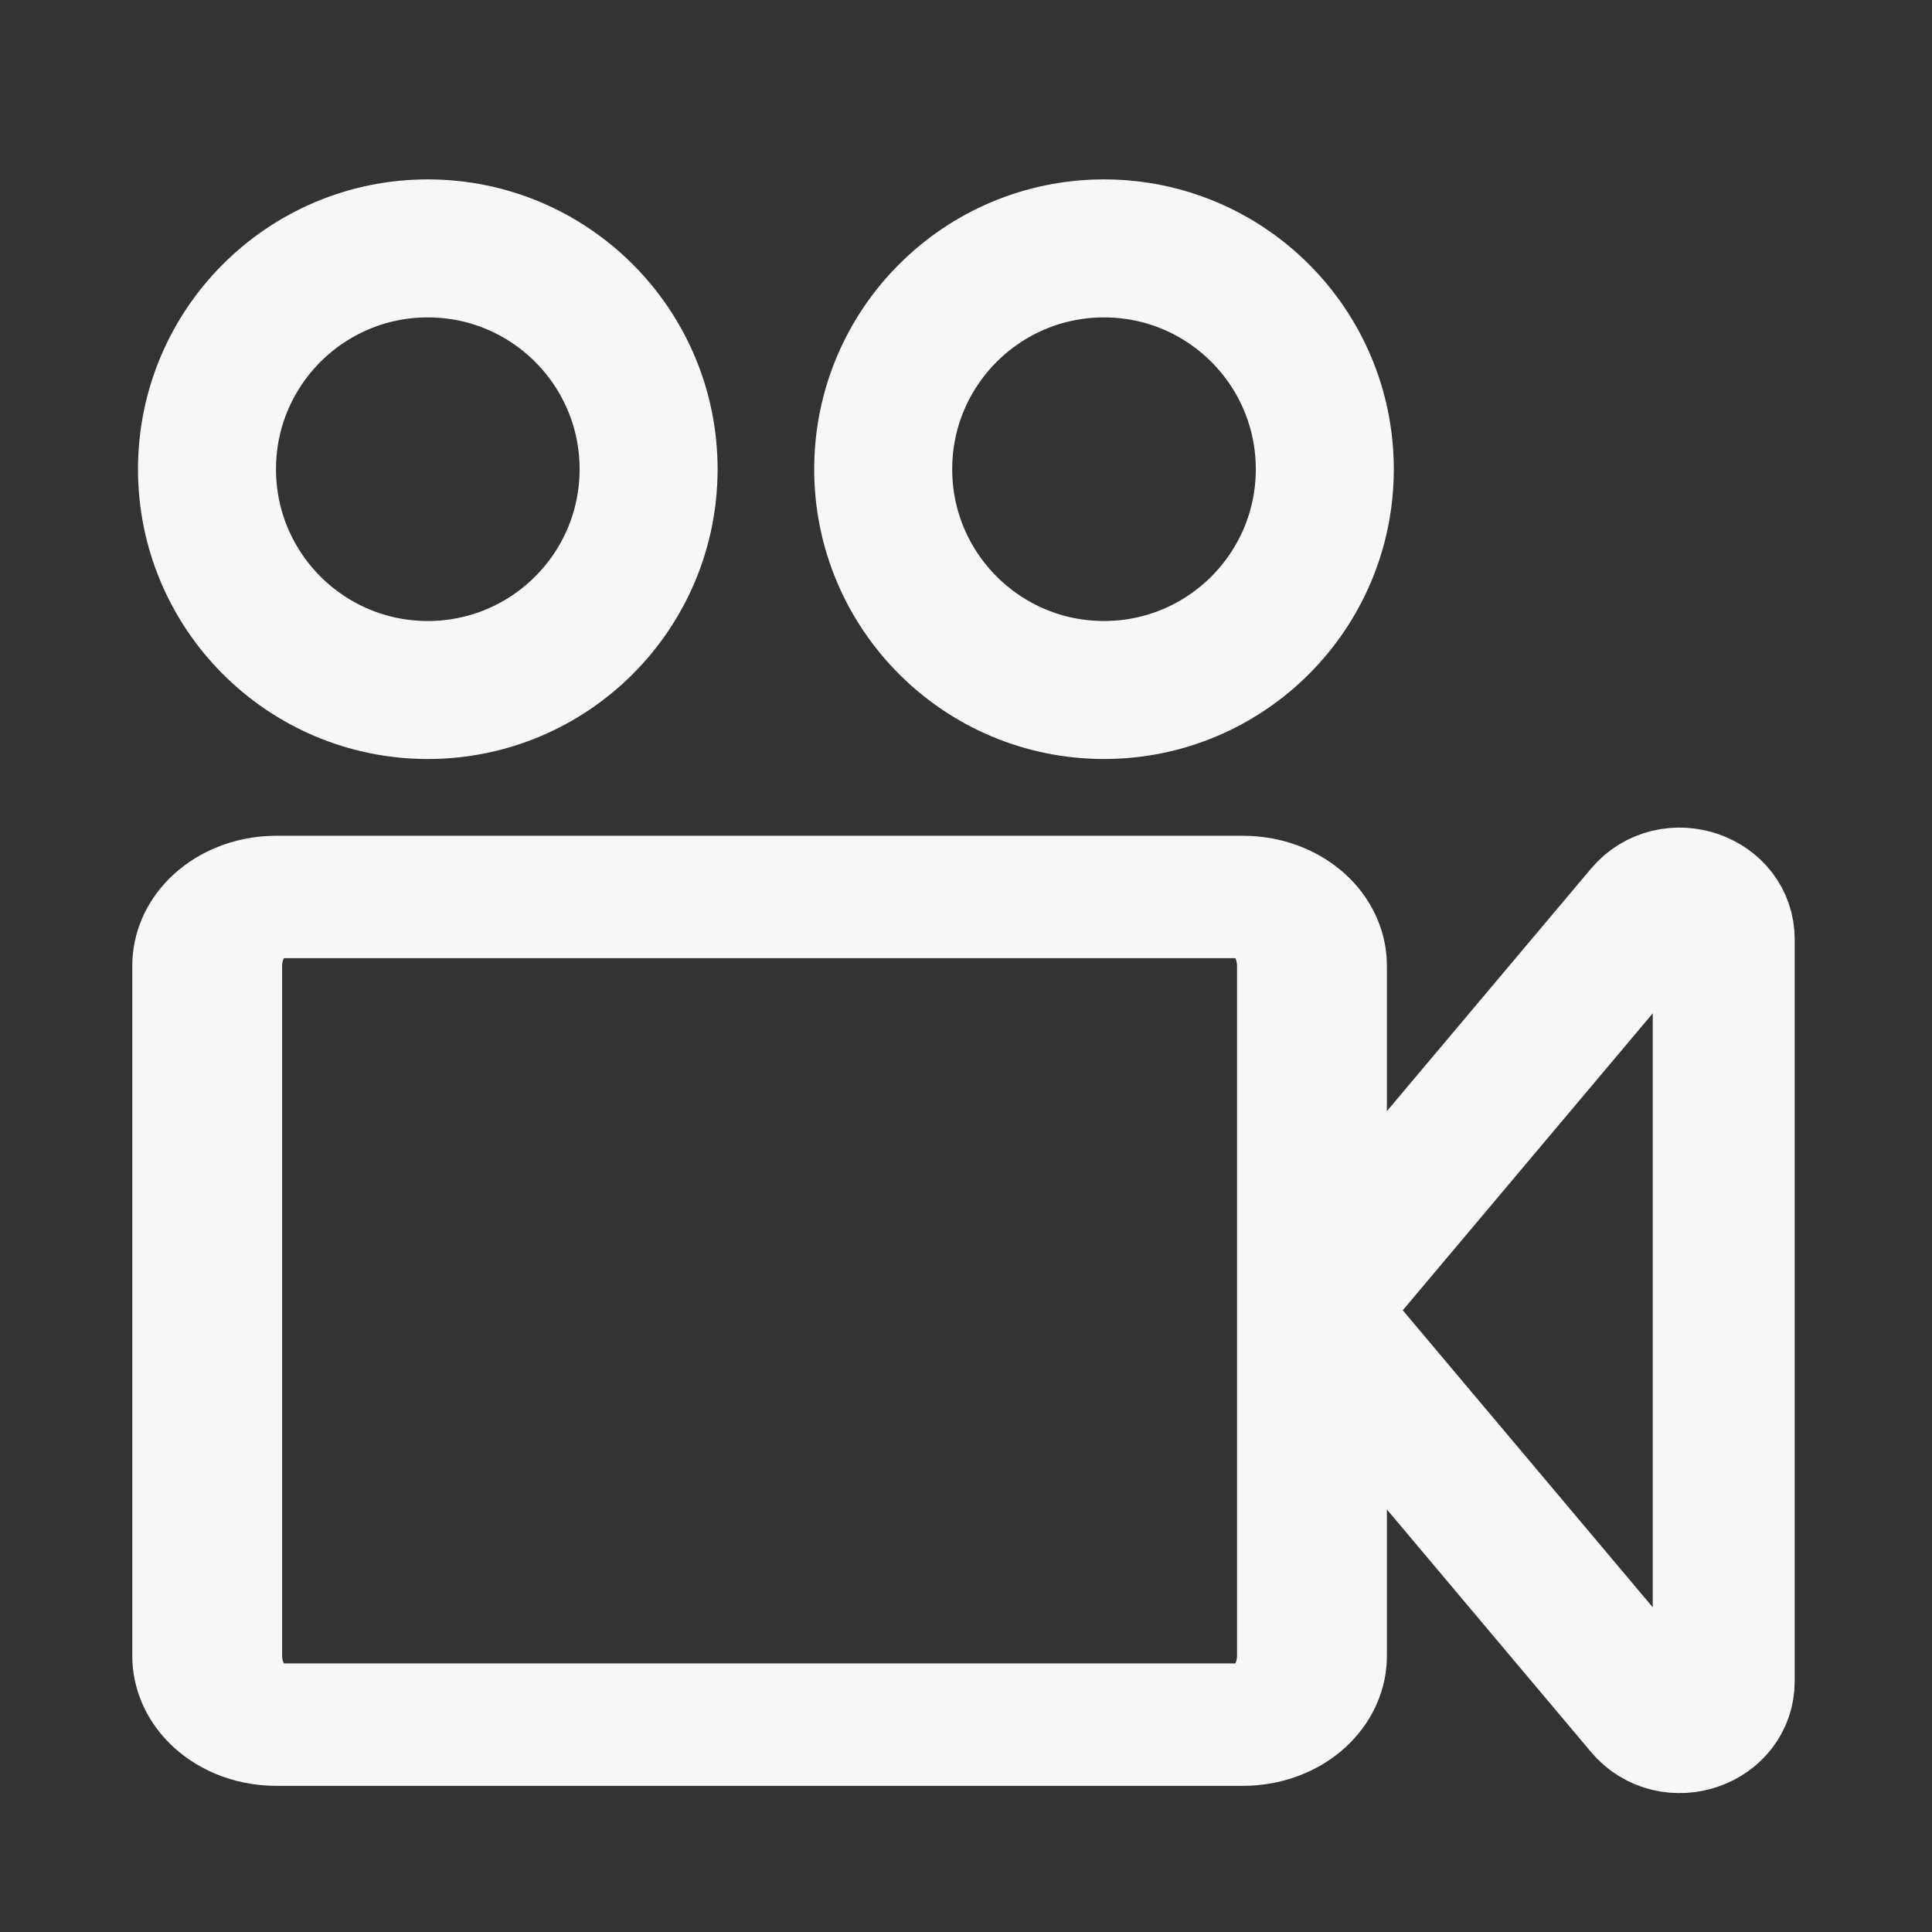 <?xml version="1.0" encoding="UTF-8" standalone="no"?>
<!DOCTYPE svg PUBLIC "-//W3C//DTD SVG 1.1//EN" "http://www.w3.org/Graphics/SVG/1.1/DTD/svg11.dtd">
<svg width="100%" height="100%" viewBox="0 0 14 14" version="1.1" xmlns="http://www.w3.org/2000/svg" xmlns:xlink="http://www.w3.org/1999/xlink" xml:space="preserve" xmlns:serif="http://www.serif.com/" style="fill-rule:evenodd;clip-rule:evenodd;">
    <rect x="0" y="0" width="14" height="14" fill="#333333" stroke="none"/>
    <rect x="0" y="0" width="14" height="14" style="fill:none;"/>
    <g transform="matrix(0.8,0,0,0.8,2,-5)">
        <circle cx="7.5" cy="10.5" r="2" style="fill:none;stroke:rgb(247,247,247);stroke-width:1.25px;"/>
    </g>
    <g transform="matrix(0.8,0,0,0.8,-2.9,-5)">
        <circle cx="7.5" cy="10.5" r="2" style="fill:none;stroke:rgb(247,247,247);stroke-width:1.25px;"/>
    </g>
    <g transform="matrix(0.617,0,0,0.504,-0.658,5.202)">
        <path d="M16.475,3.567L16.475,13.483C16.475,14.031 16.112,14.475 15.664,14.475L4.311,14.475C3.863,14.475 3.5,14.031 3.5,13.483L3.5,3.567C3.5,3.019 3.863,2.575 4.311,2.575L15.664,2.575C16.112,2.575 16.475,3.019 16.475,3.567Z" style="fill:none;stroke:rgb(247,247,247);stroke-width:1.76px;"/>
    </g>
    <g transform="matrix(0.635,0,0,0.618,-1.471,3.997)">
        <path d="M21.987,4.547L21.987,13.246C21.987,13.716 21.398,13.927 21.1,13.563L17.537,9.213C17.386,9.029 17.386,8.764 17.537,8.579L21.1,4.23C21.398,3.867 21.987,4.078 21.987,4.547Z" style="fill:none;fill-rule:nonzero;stroke:rgb(247,247,247);stroke-width:1.62px;"/>
    </g>
</svg>
